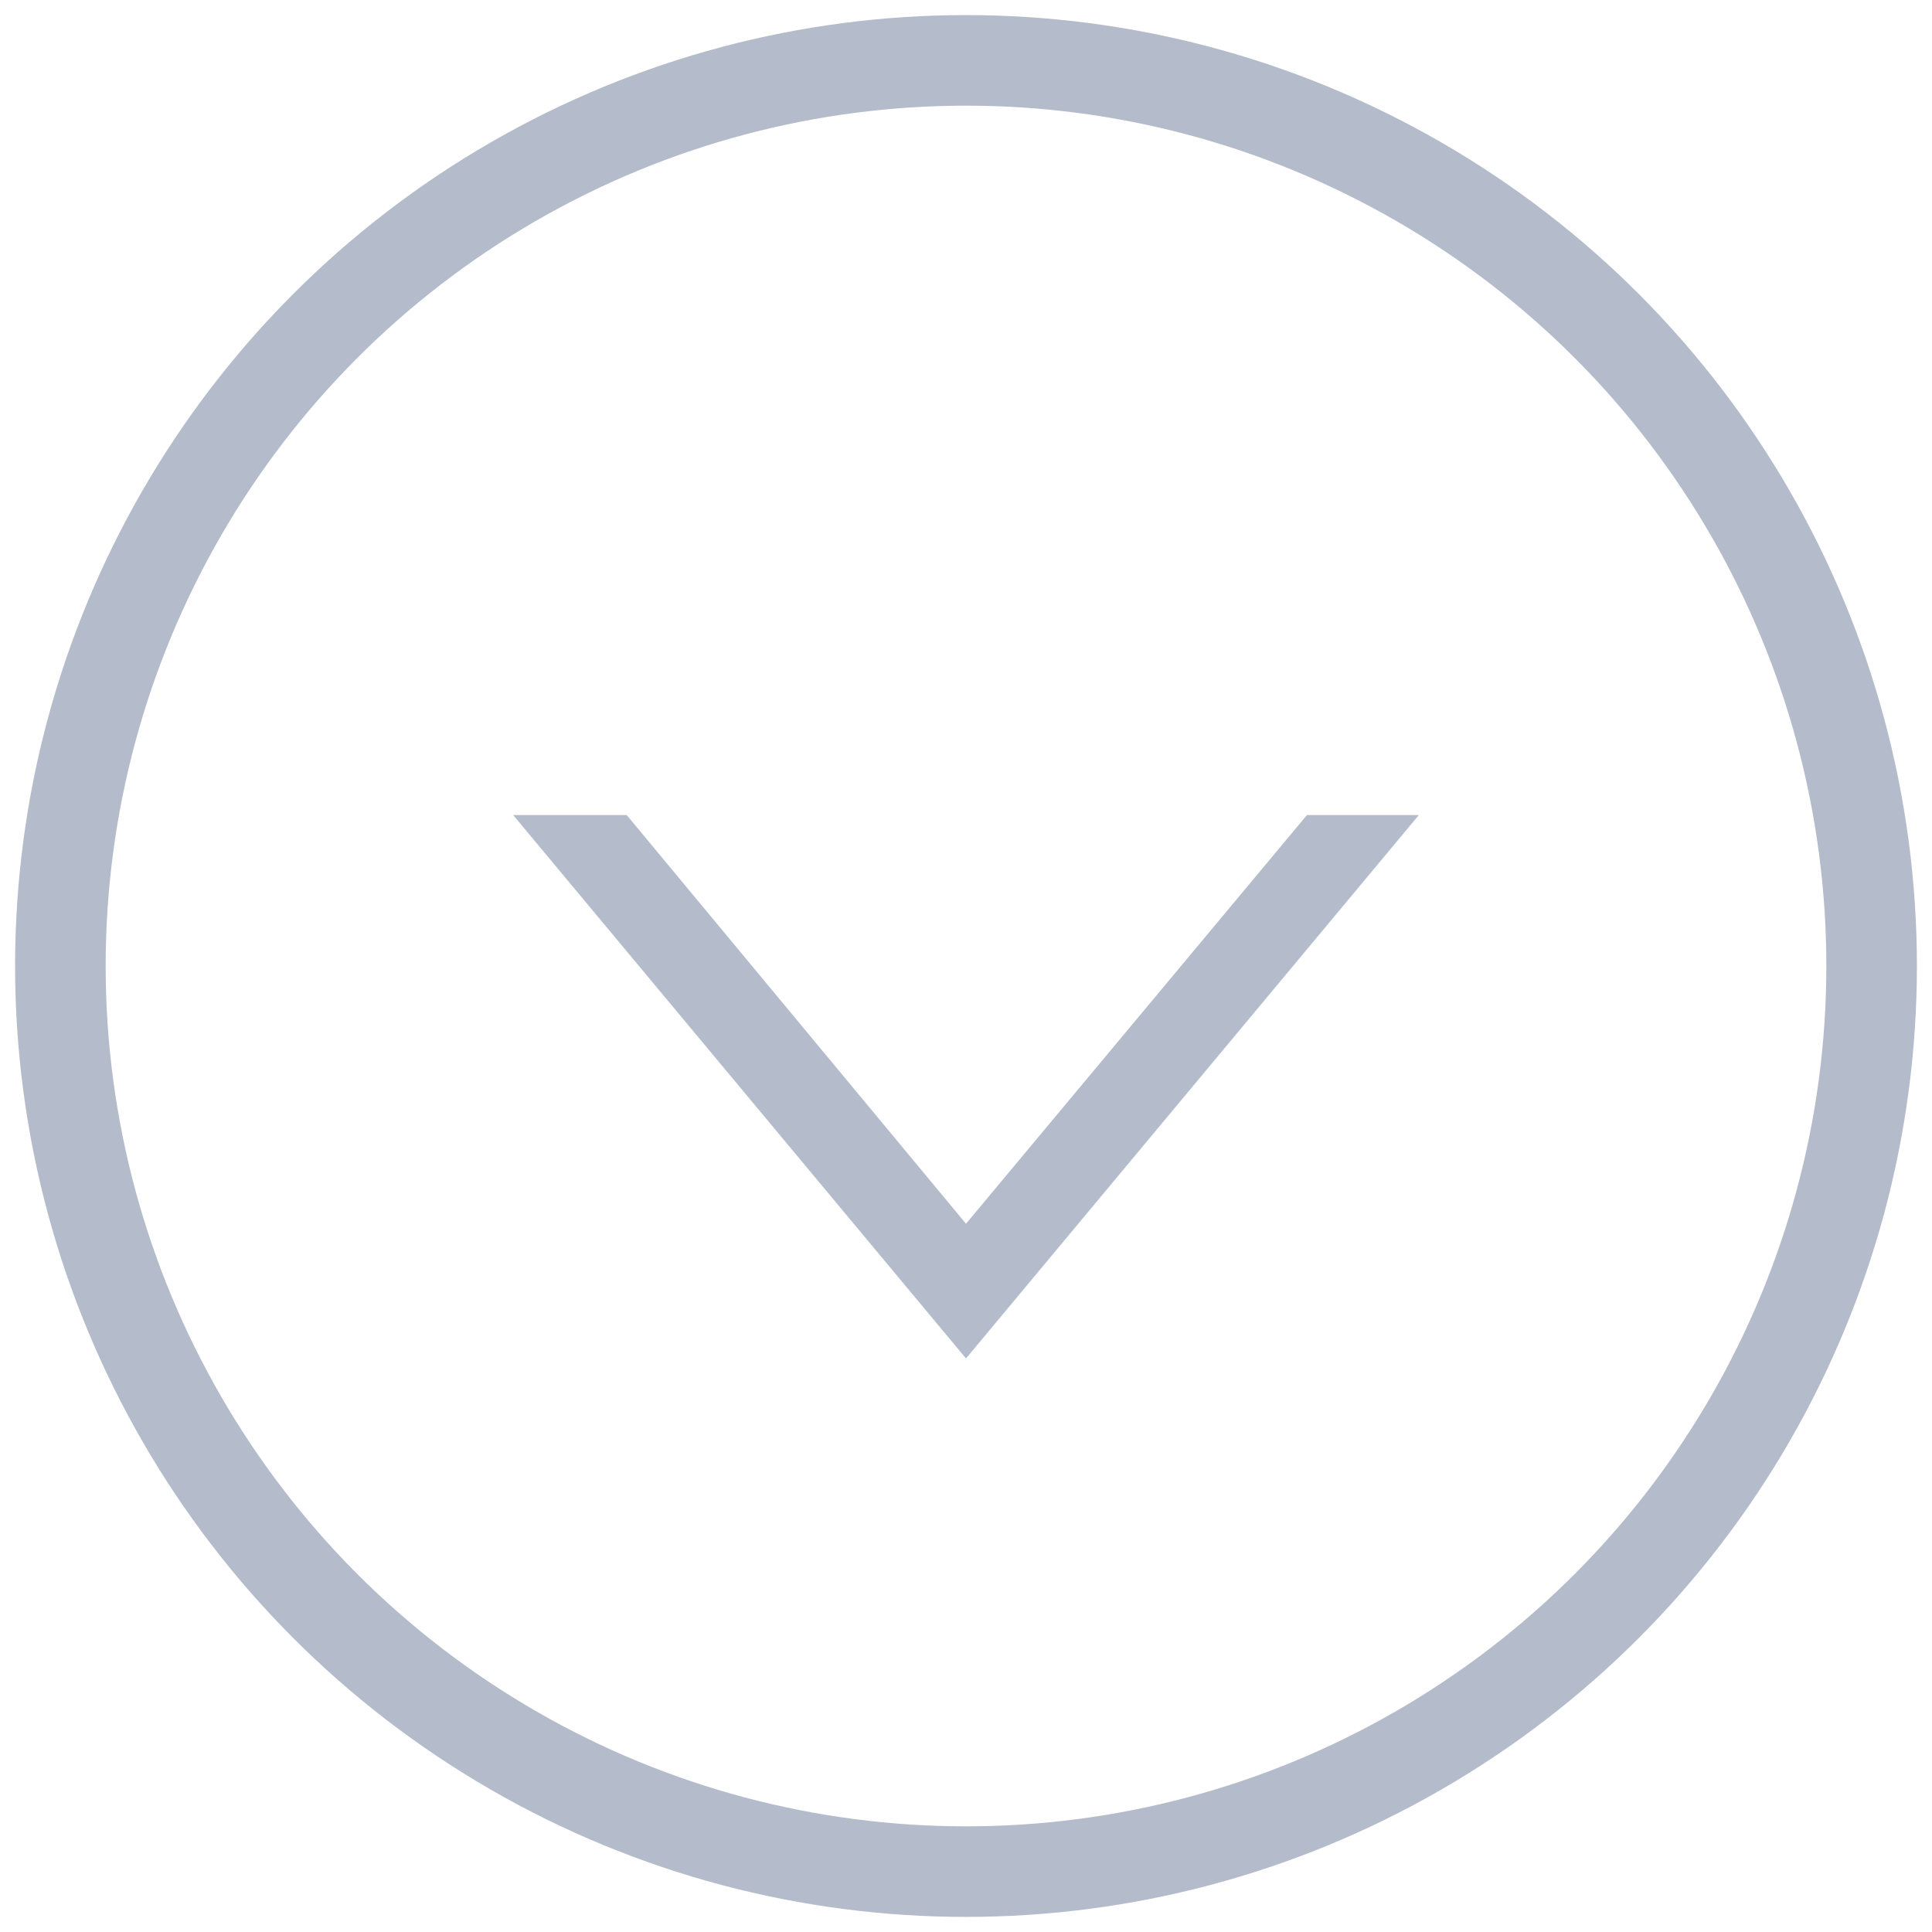 <?xml version="1.0" encoding="UTF-8" standalone="no"?>
<svg width="64px" height="64px" viewBox="0 0 64 64" version="1.1" xmlns="http://www.w3.org/2000/svg" xmlns:xlink="http://www.w3.org/1999/xlink" xmlns:sketch="http://www.bohemiancoding.com/sketch/ns">
    <!-- Generator: Sketch 3.2.2 (9983) - http://www.bohemiancoding.com/sketch -->
    <title>scroll icon</title>
    <desc>Created with Sketch.</desc>
    <defs></defs>
    <g id="Page-1" stroke="none" stroke-width="1" fill="none" fill-rule="evenodd" sketch:type="MSPage">
        <g id="Desktop-HD" sketch:type="MSArtboardGroup" transform="translate(-649, -868)">
            <g id="scroll-icon" sketch:type="MSLayerGroup" transform="translate(651, 870)">
                <circle id="Oval-1" stroke="#B4BBCA" stroke-width="3" sketch:type="MSShapeGroup" cx="30" cy="30" r="30"></circle>
                <polygon id="Triangle-1" fill="#B4BBCA" sketch:type="MSShapeGroup" transform="translate(30, 34) scale(1, -1) translate(-30, -34) " points="30 25 45 43 41.294 43 30 29.462 18.761 43 15 43 "></polygon>
            </g>
        </g>
    </g>
</svg>